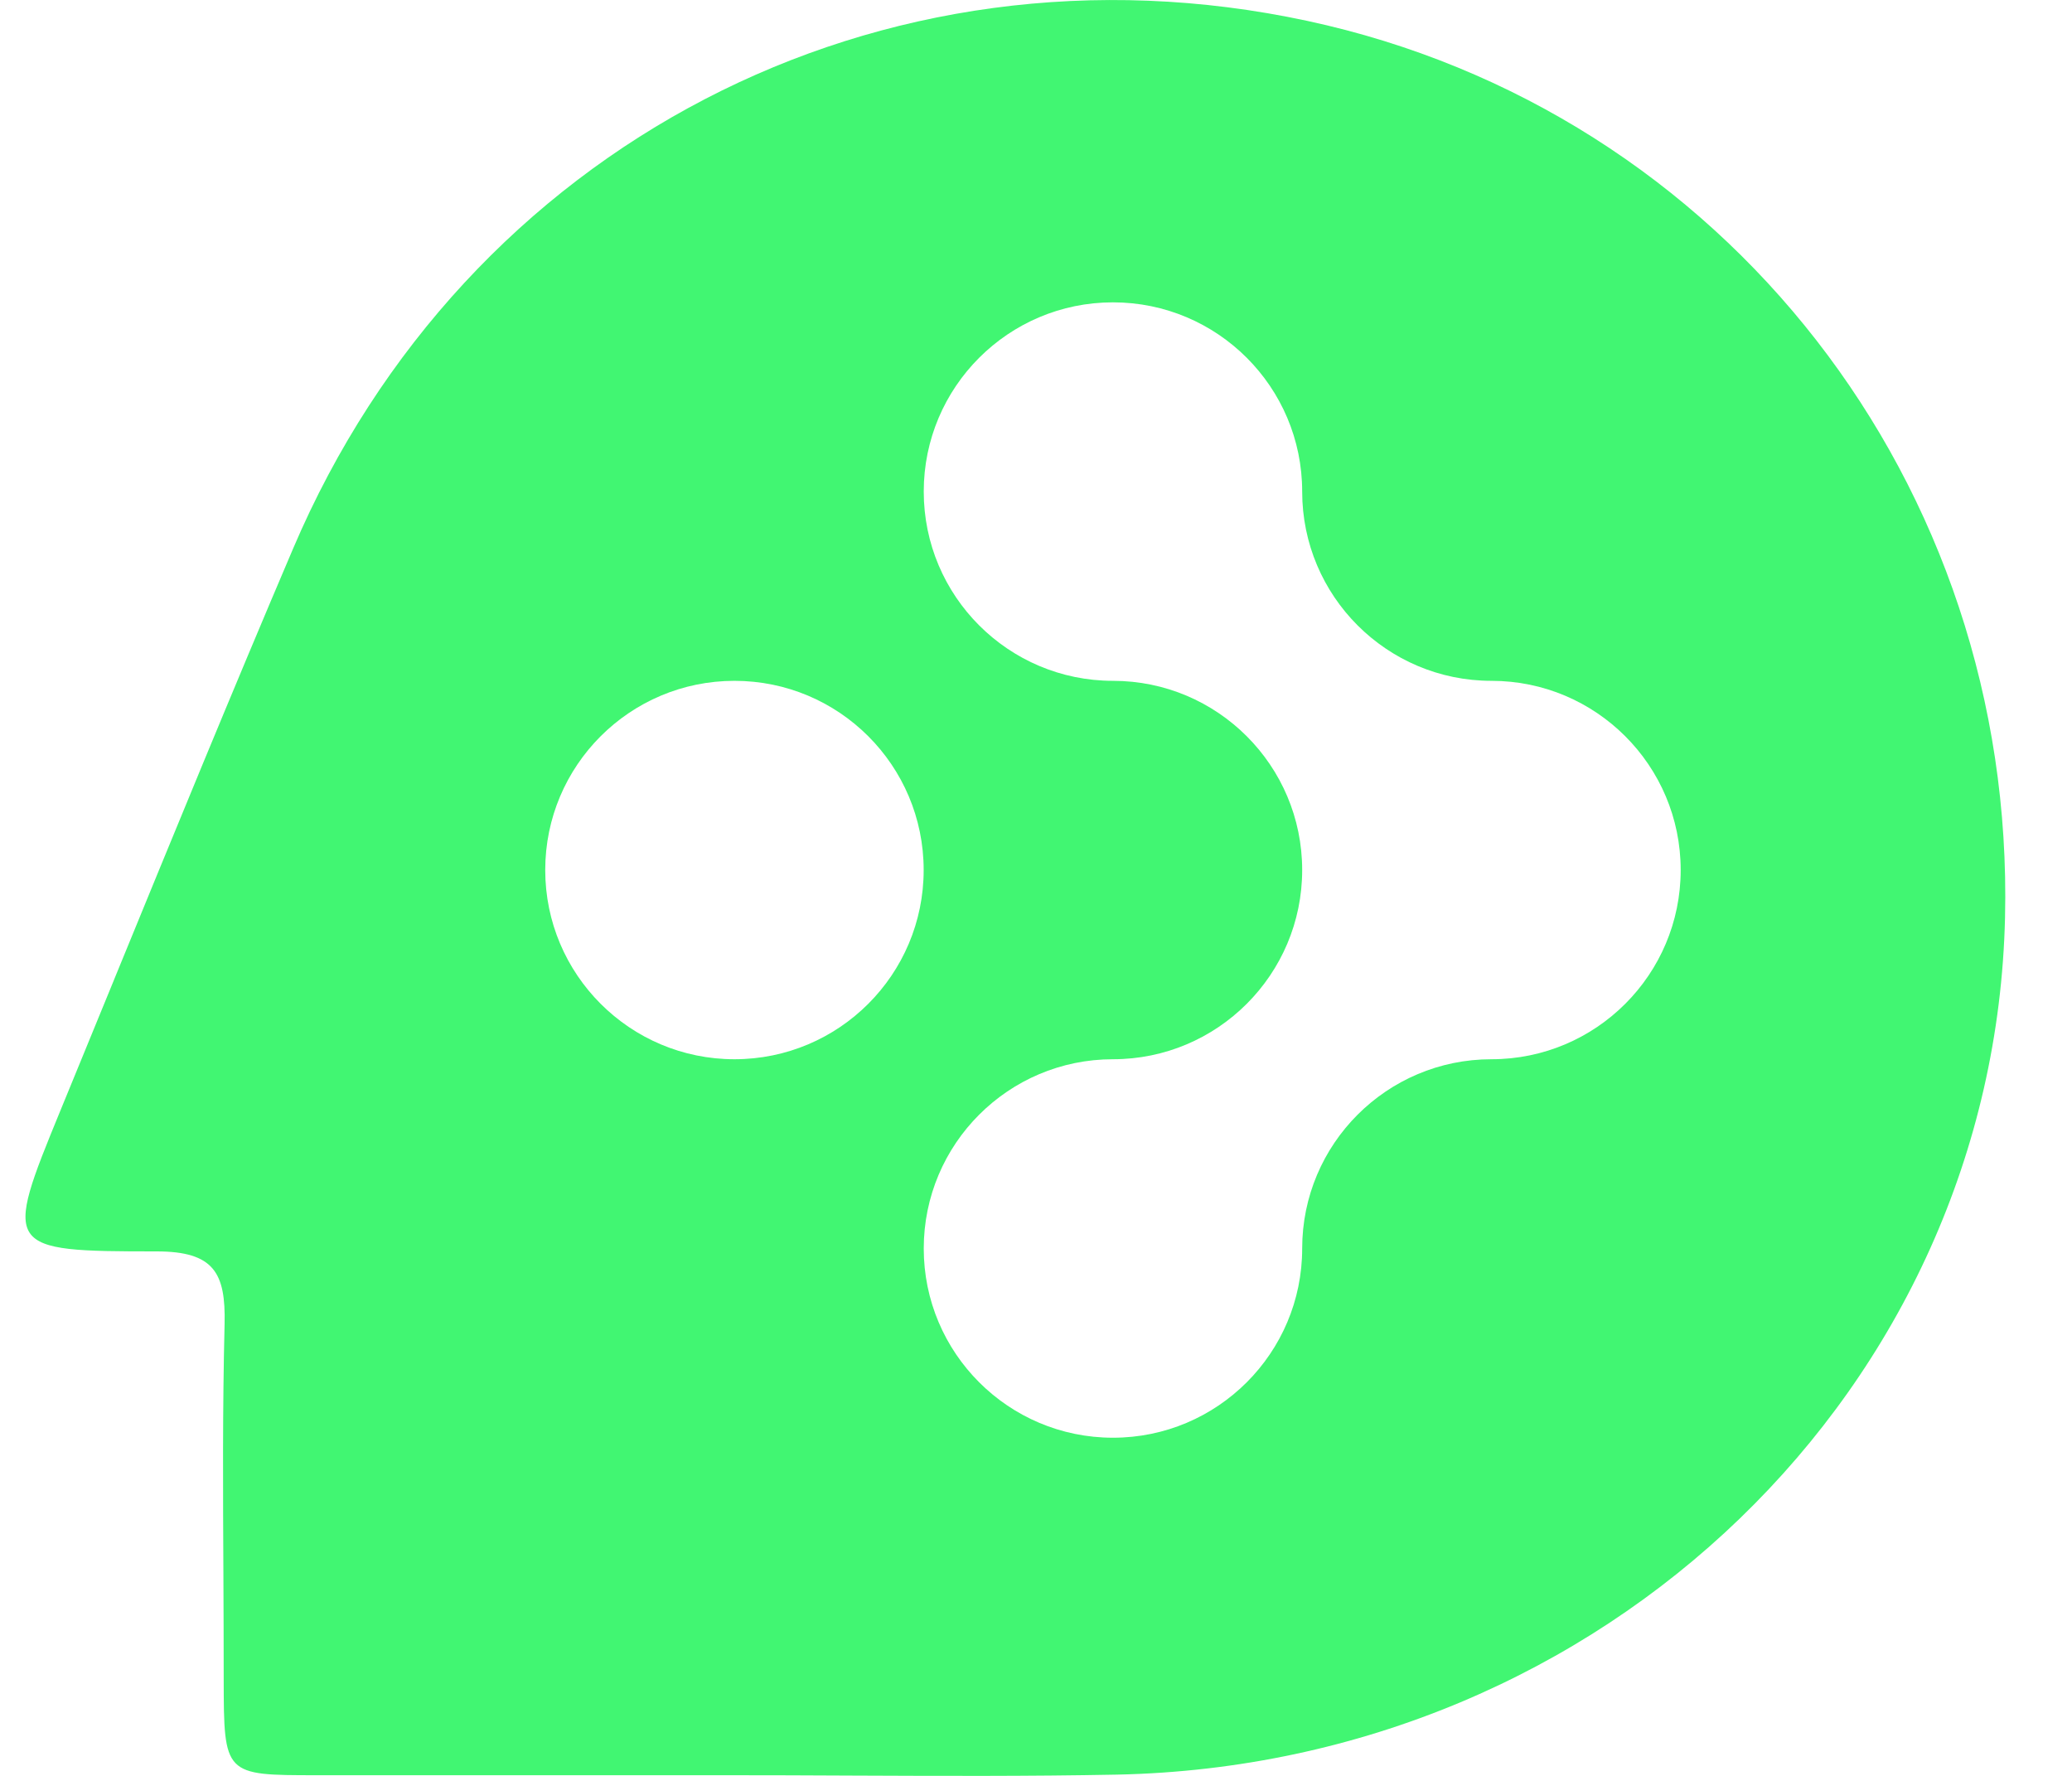 <svg viewBox="0 0 28 24" fill="none" xmlns="http://www.w3.org/2000/svg">
  <path fill-rule="evenodd" clip-rule="evenodd"
    d="M9.787 23.991H4.279C3.029 23.991 3.025 23.991 3.023 22.691C3.023 22.224 3.021 21.758 3.019 21.292C3.013 20.159 3.007 19.026 3.035 17.893C3.051 17.203 2.892 16.912 2.116 16.912C0.051 16.912 0.047 16.883 0.814 15.014C1.057 14.424 1.298 13.834 1.54 13.244L1.54 13.244L1.54 13.244L1.54 13.243C2.338 11.296 3.136 9.347 3.962 7.411C6.285 1.96 11.912 -0.954 17.665 0.282C23.302 1.492 27.231 6.542 27.095 12.399C26.949 18.754 21.681 23.846 15.094 23.983C13.902 24.006 12.71 24.001 11.518 23.996C10.941 23.993 10.364 23.991 9.787 23.991ZM12.483 6.643C12.483 8.056 13.628 9.201 15.04 9.201C16.452 9.201 17.597 10.346 17.597 11.758C17.597 13.17 16.452 14.315 15.04 14.315C13.628 14.315 12.483 15.46 12.483 16.873C12.483 18.285 13.628 19.43 15.04 19.43C16.452 19.43 17.597 18.285 17.597 16.873C17.597 15.46 18.742 14.315 20.155 14.315C21.567 14.315 22.712 13.17 22.712 11.758C22.712 10.346 21.567 9.201 20.155 9.201C18.742 9.201 17.597 8.056 17.597 6.643C17.597 5.231 16.452 4.086 15.04 4.086C13.628 4.086 12.483 5.231 12.483 6.643ZM12.482 11.758C12.482 13.17 11.338 14.315 9.925 14.315C8.513 14.315 7.368 13.17 7.368 11.758C7.368 10.345 8.513 9.201 9.925 9.201C11.338 9.201 12.482 10.345 12.482 11.758Z"
    fill="#41F672" />
</svg>